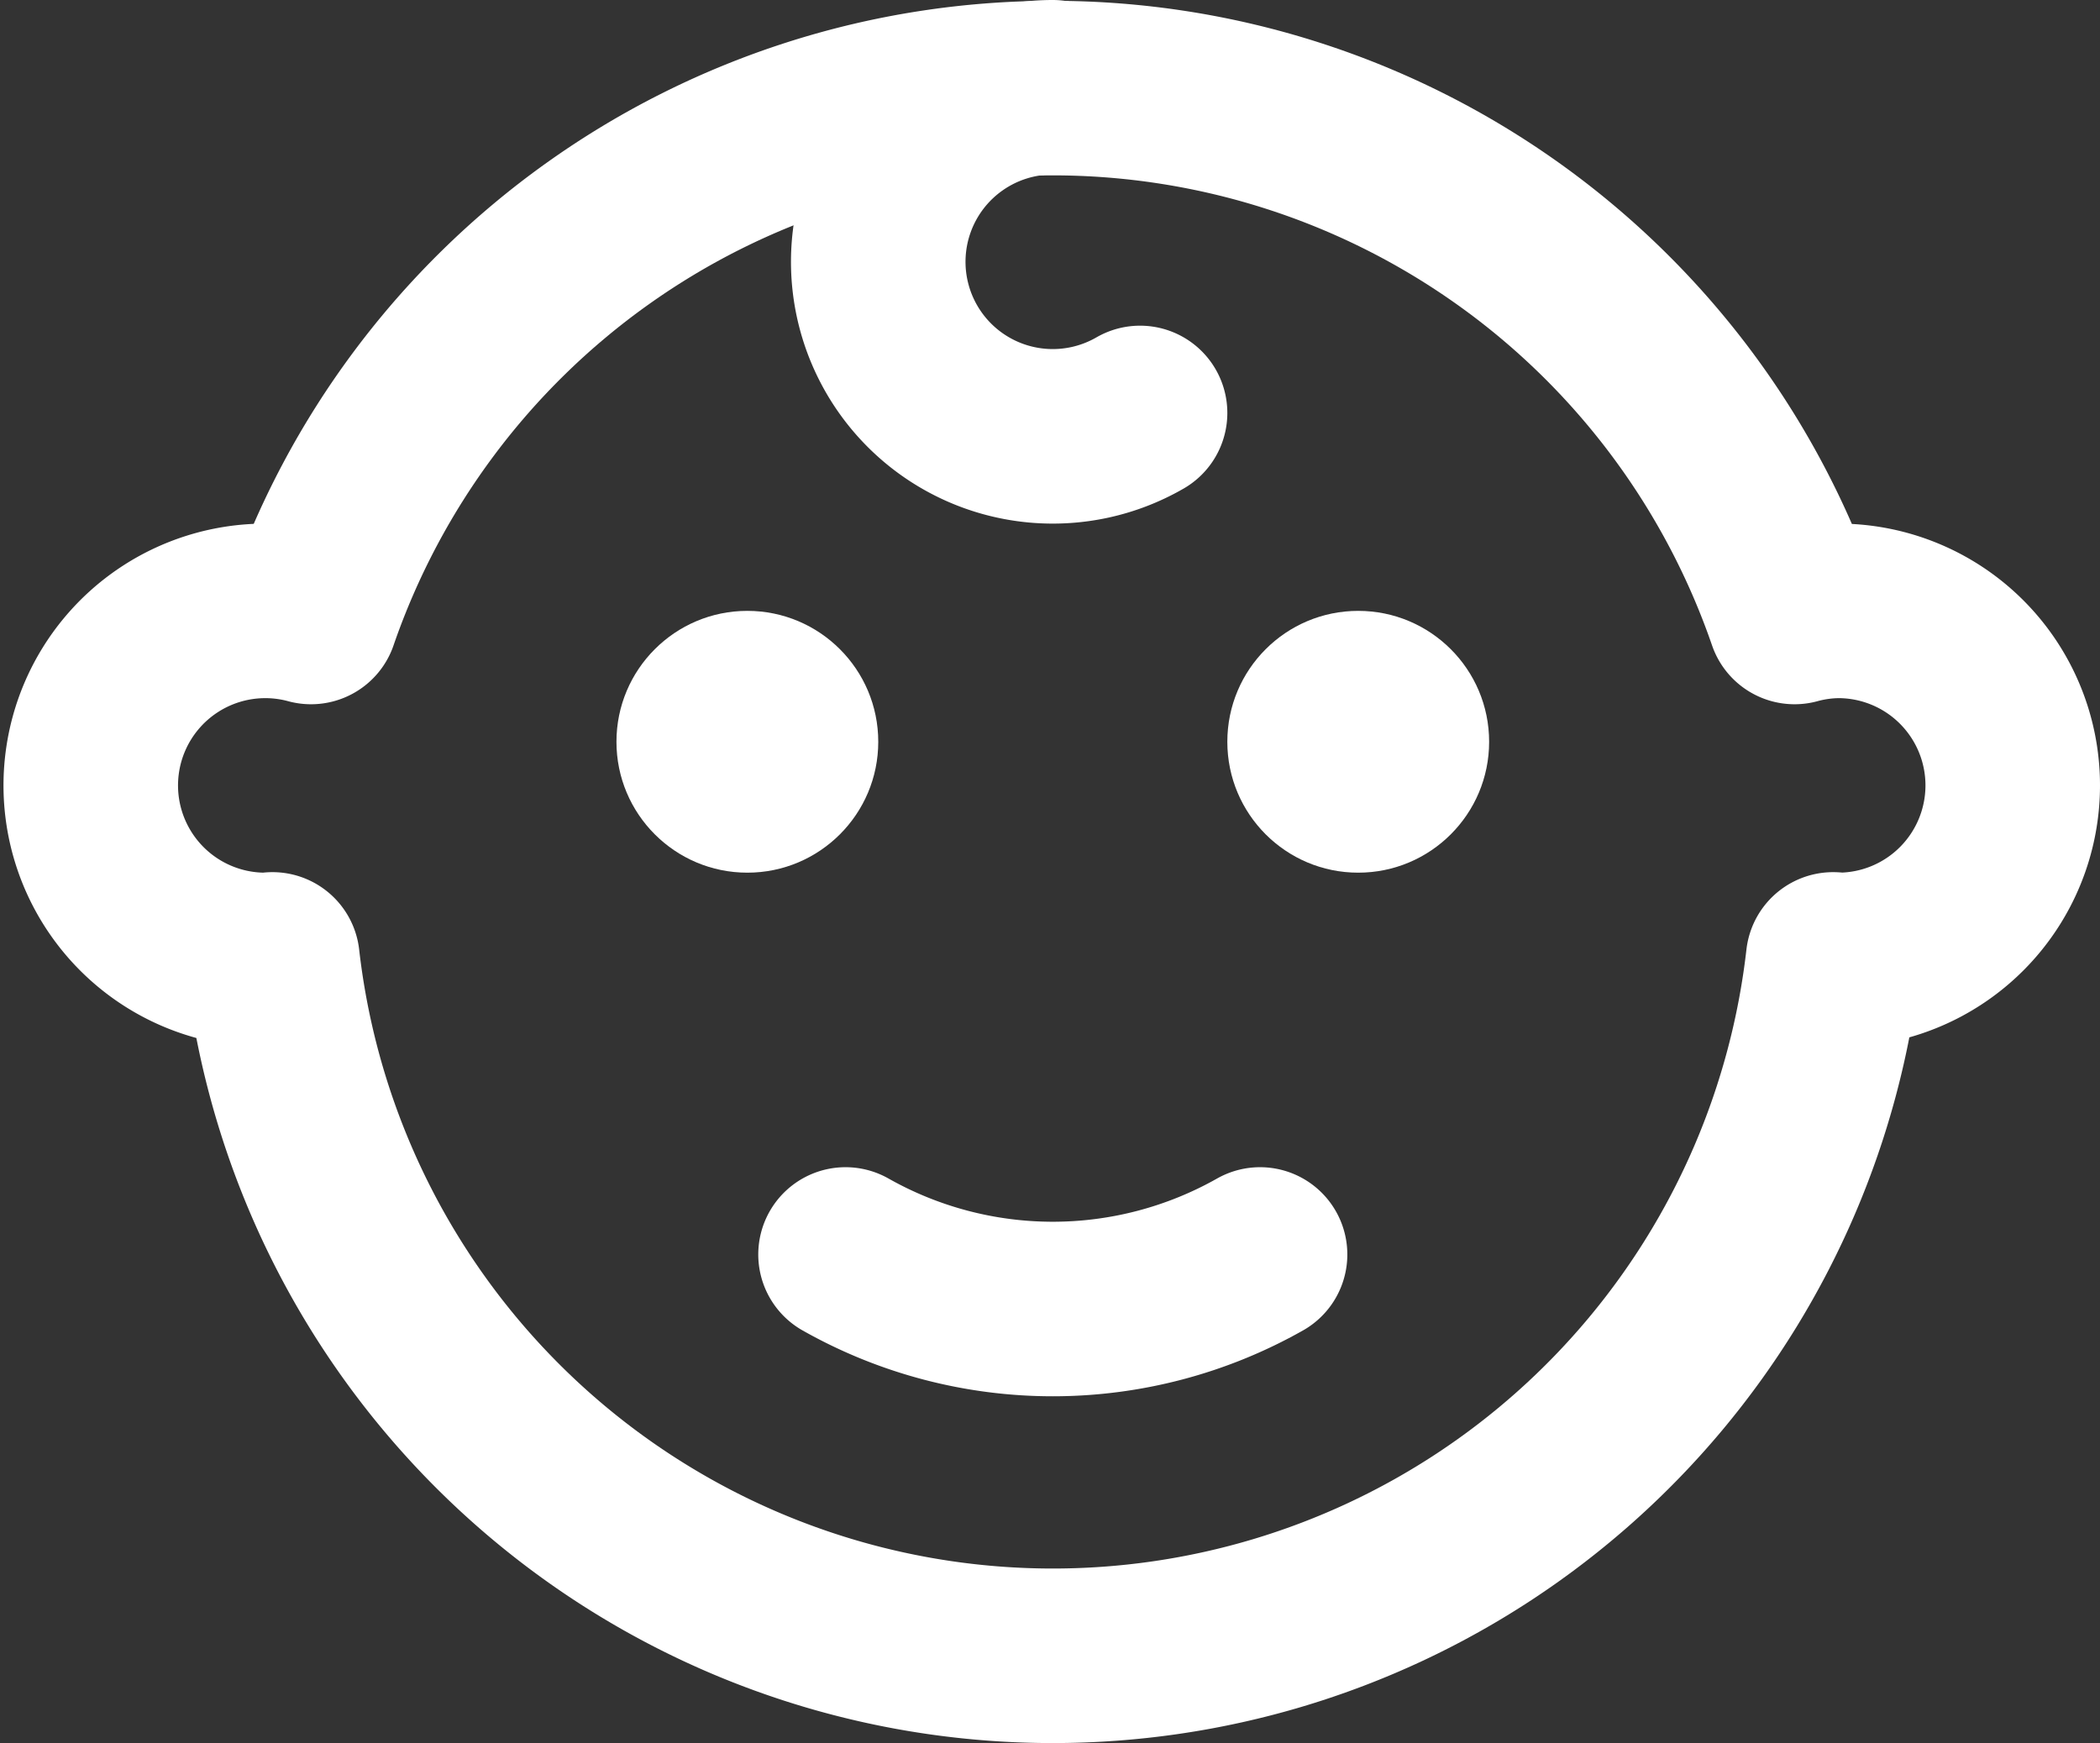 <svg xmlns="http://www.w3.org/2000/svg" width="24.064" height="19.974" viewBox="0 0 24.064 19.974">
  <rect x="0" y="0" width="24.064" height="19.974" fill="#333333" stroke="none"/>
  <g id="happy-baby" transform="translate(0.064 -2)">
    <g id="Сгруппировать_8419" data-name="Сгруппировать 8419">
      <path id="Контур_6686" data-name="Контур 6686" d="M21,9a1.981,1.981,0,0,0-.5.07,8.991,8.991,0,0,0-17,0A2,2,0,1,0,3,13c.02,0,.038,0,.058-.006a9,9,0,0,0,17.884,0c.02,0,.038.006.058.006a2,2,0,1,0,0-4Z" fill="none" stroke="#fff" stroke-linecap="round" stroke-linejoin="round" stroke-miterlimit="10" stroke-width="2"/>
      <circle id="Эллипс_769" data-name="Эллипс 769" cx="1.5" cy="1.5" r="1.5" transform="translate(7 9)" fill="#fff"/>
      <circle id="Эллипс_770" data-name="Эллипс 770" cx="1.5" cy="1.5" r="1.5" transform="translate(14 9)" fill="#fff"/>
      <path id="Контур_6687" data-name="Контур 6687" d="M9.625,16.375a4.825,4.825,0,0,0,4.75,0" fill="none" stroke="#fff" stroke-linecap="round" stroke-linejoin="round" stroke-miterlimit="10" stroke-width="2"/>
      <path id="Контур_6688" data-name="Контур 6688" d="M13,6.732A2,2,0,1,1,12,3" fill="none" stroke="#fff" stroke-linecap="round" stroke-linejoin="round" stroke-miterlimit="10" stroke-width="2"/>
    </g>
  </g>
</svg>
